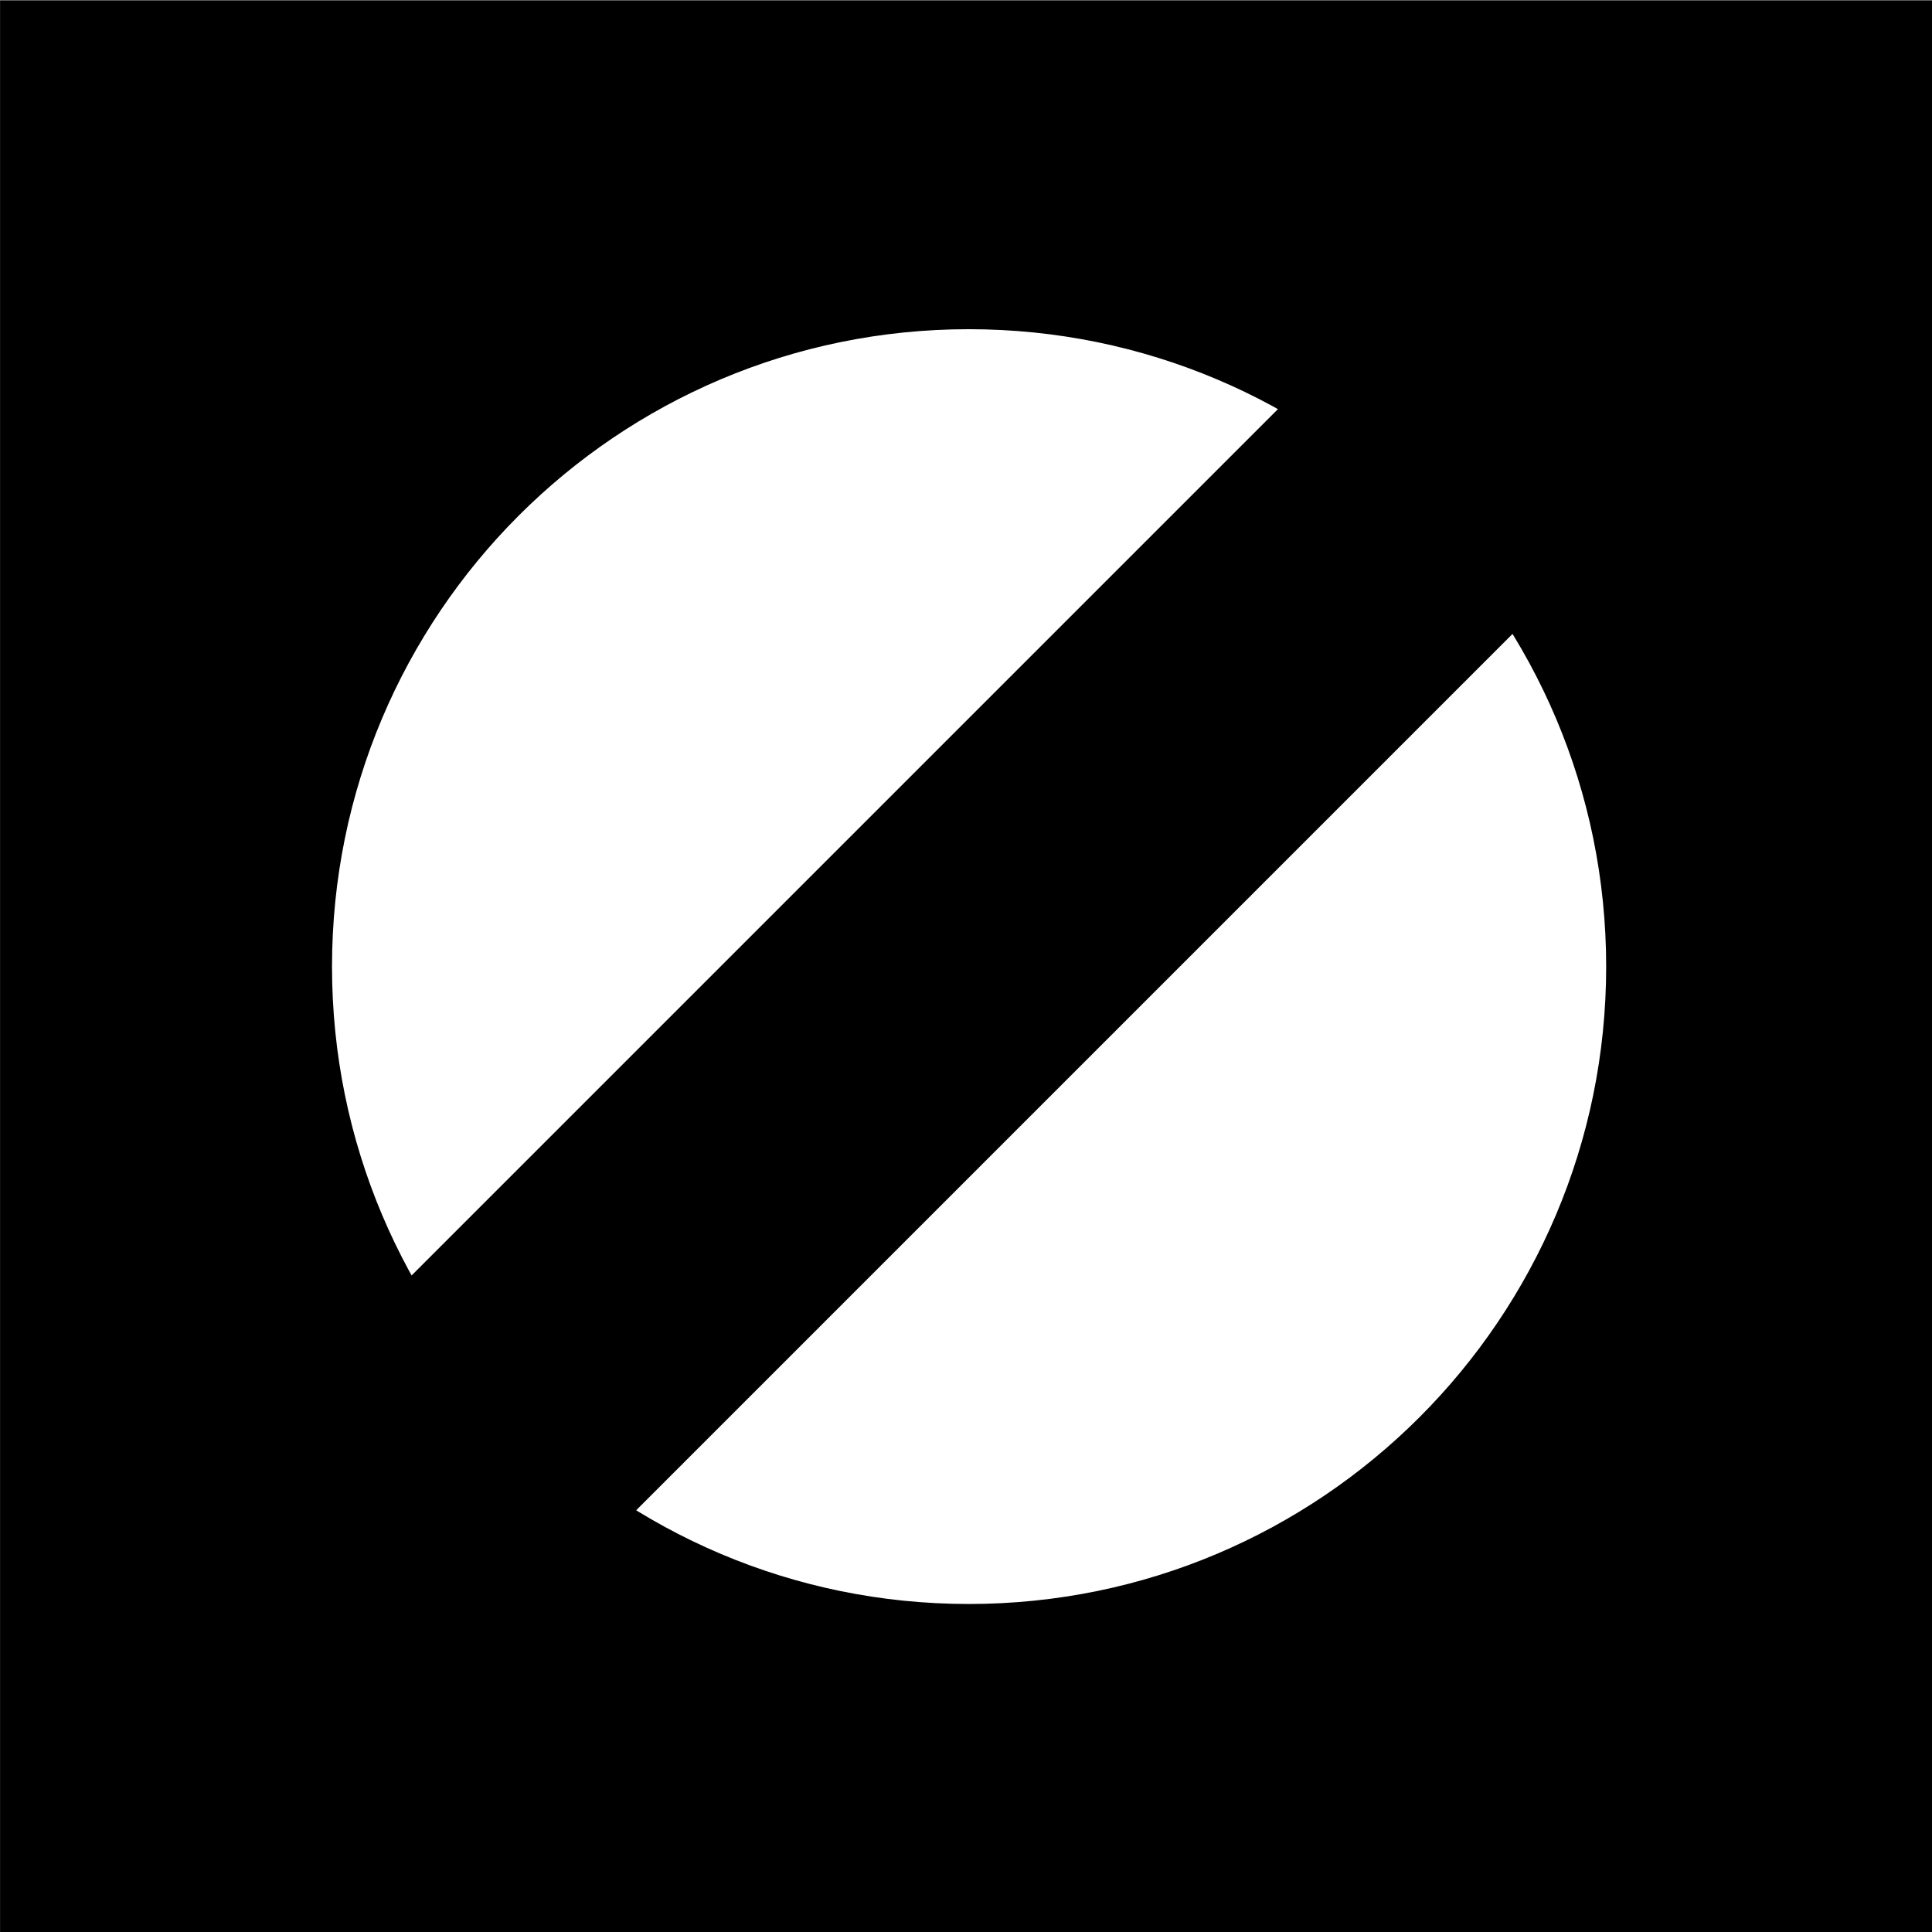 <?xml version="1.0" encoding="UTF-8"?>
<svg xmlns="http://www.w3.org/2000/svg" xmlns:xlink="http://www.w3.org/1999/xlink" width="12" height="12" viewBox="0 0 12 12">
<rect x="0" y="0" width="12" height="12" fill="#808080" stroke="none"/>
<path fill-rule="nonzero" fill="rgb(0%, 0%, 0%)" fill-opacity="1" stroke-width="0.5" stroke-linecap="round" stroke-linejoin="miter" stroke="rgb(0%, 0%, 0%)" stroke-opacity="1" stroke-miterlimit="4" d="M 4.995 16.37 L 155.005 16.37 L 155.005 166.38 L 4.995 166.38 Z M 4.995 16.37 " transform="matrix(0.08, 0, 0, 0.08, -0.379, -1.286)"/>
<path fill-rule="nonzero" fill="rgb(100%, 100%, 100%)" fill-opacity="1" stroke-width="0.548" stroke-linecap="round" stroke-linejoin="miter" stroke="rgb(0%, 0%, 0%)" stroke-opacity="1" stroke-miterlimit="4" d="M 146.811 21.147 C 146.811 51.243 122.401 75.653 92.305 75.653 C 62.208 75.653 37.852 51.243 37.852 21.147 C 37.852 -8.95 62.208 -33.36 92.305 -33.36 C 122.401 -33.36 146.811 -8.95 146.811 21.147 Z M 146.811 21.147 " transform="matrix(0.073, 0, 0, 0.073, -0.721, 4.46)"/>
<path fill-rule="nonzero" fill="rgb(0%, 0%, 0%)" fill-opacity="1" stroke-width="0.5" stroke-linecap="round" stroke-linejoin="miter" stroke="rgb(0%, 0%, 0%)" stroke-opacity="1" stroke-miterlimit="4" d="M -58.031 108.675 L 41.945 108.675 L 41.979 133.651 L -58.066 133.651 Z M -58.031 108.675 " transform="matrix(0.056, -0.056, 0.056, 0.056, -0.379, -1.286)"/>
</svg>
